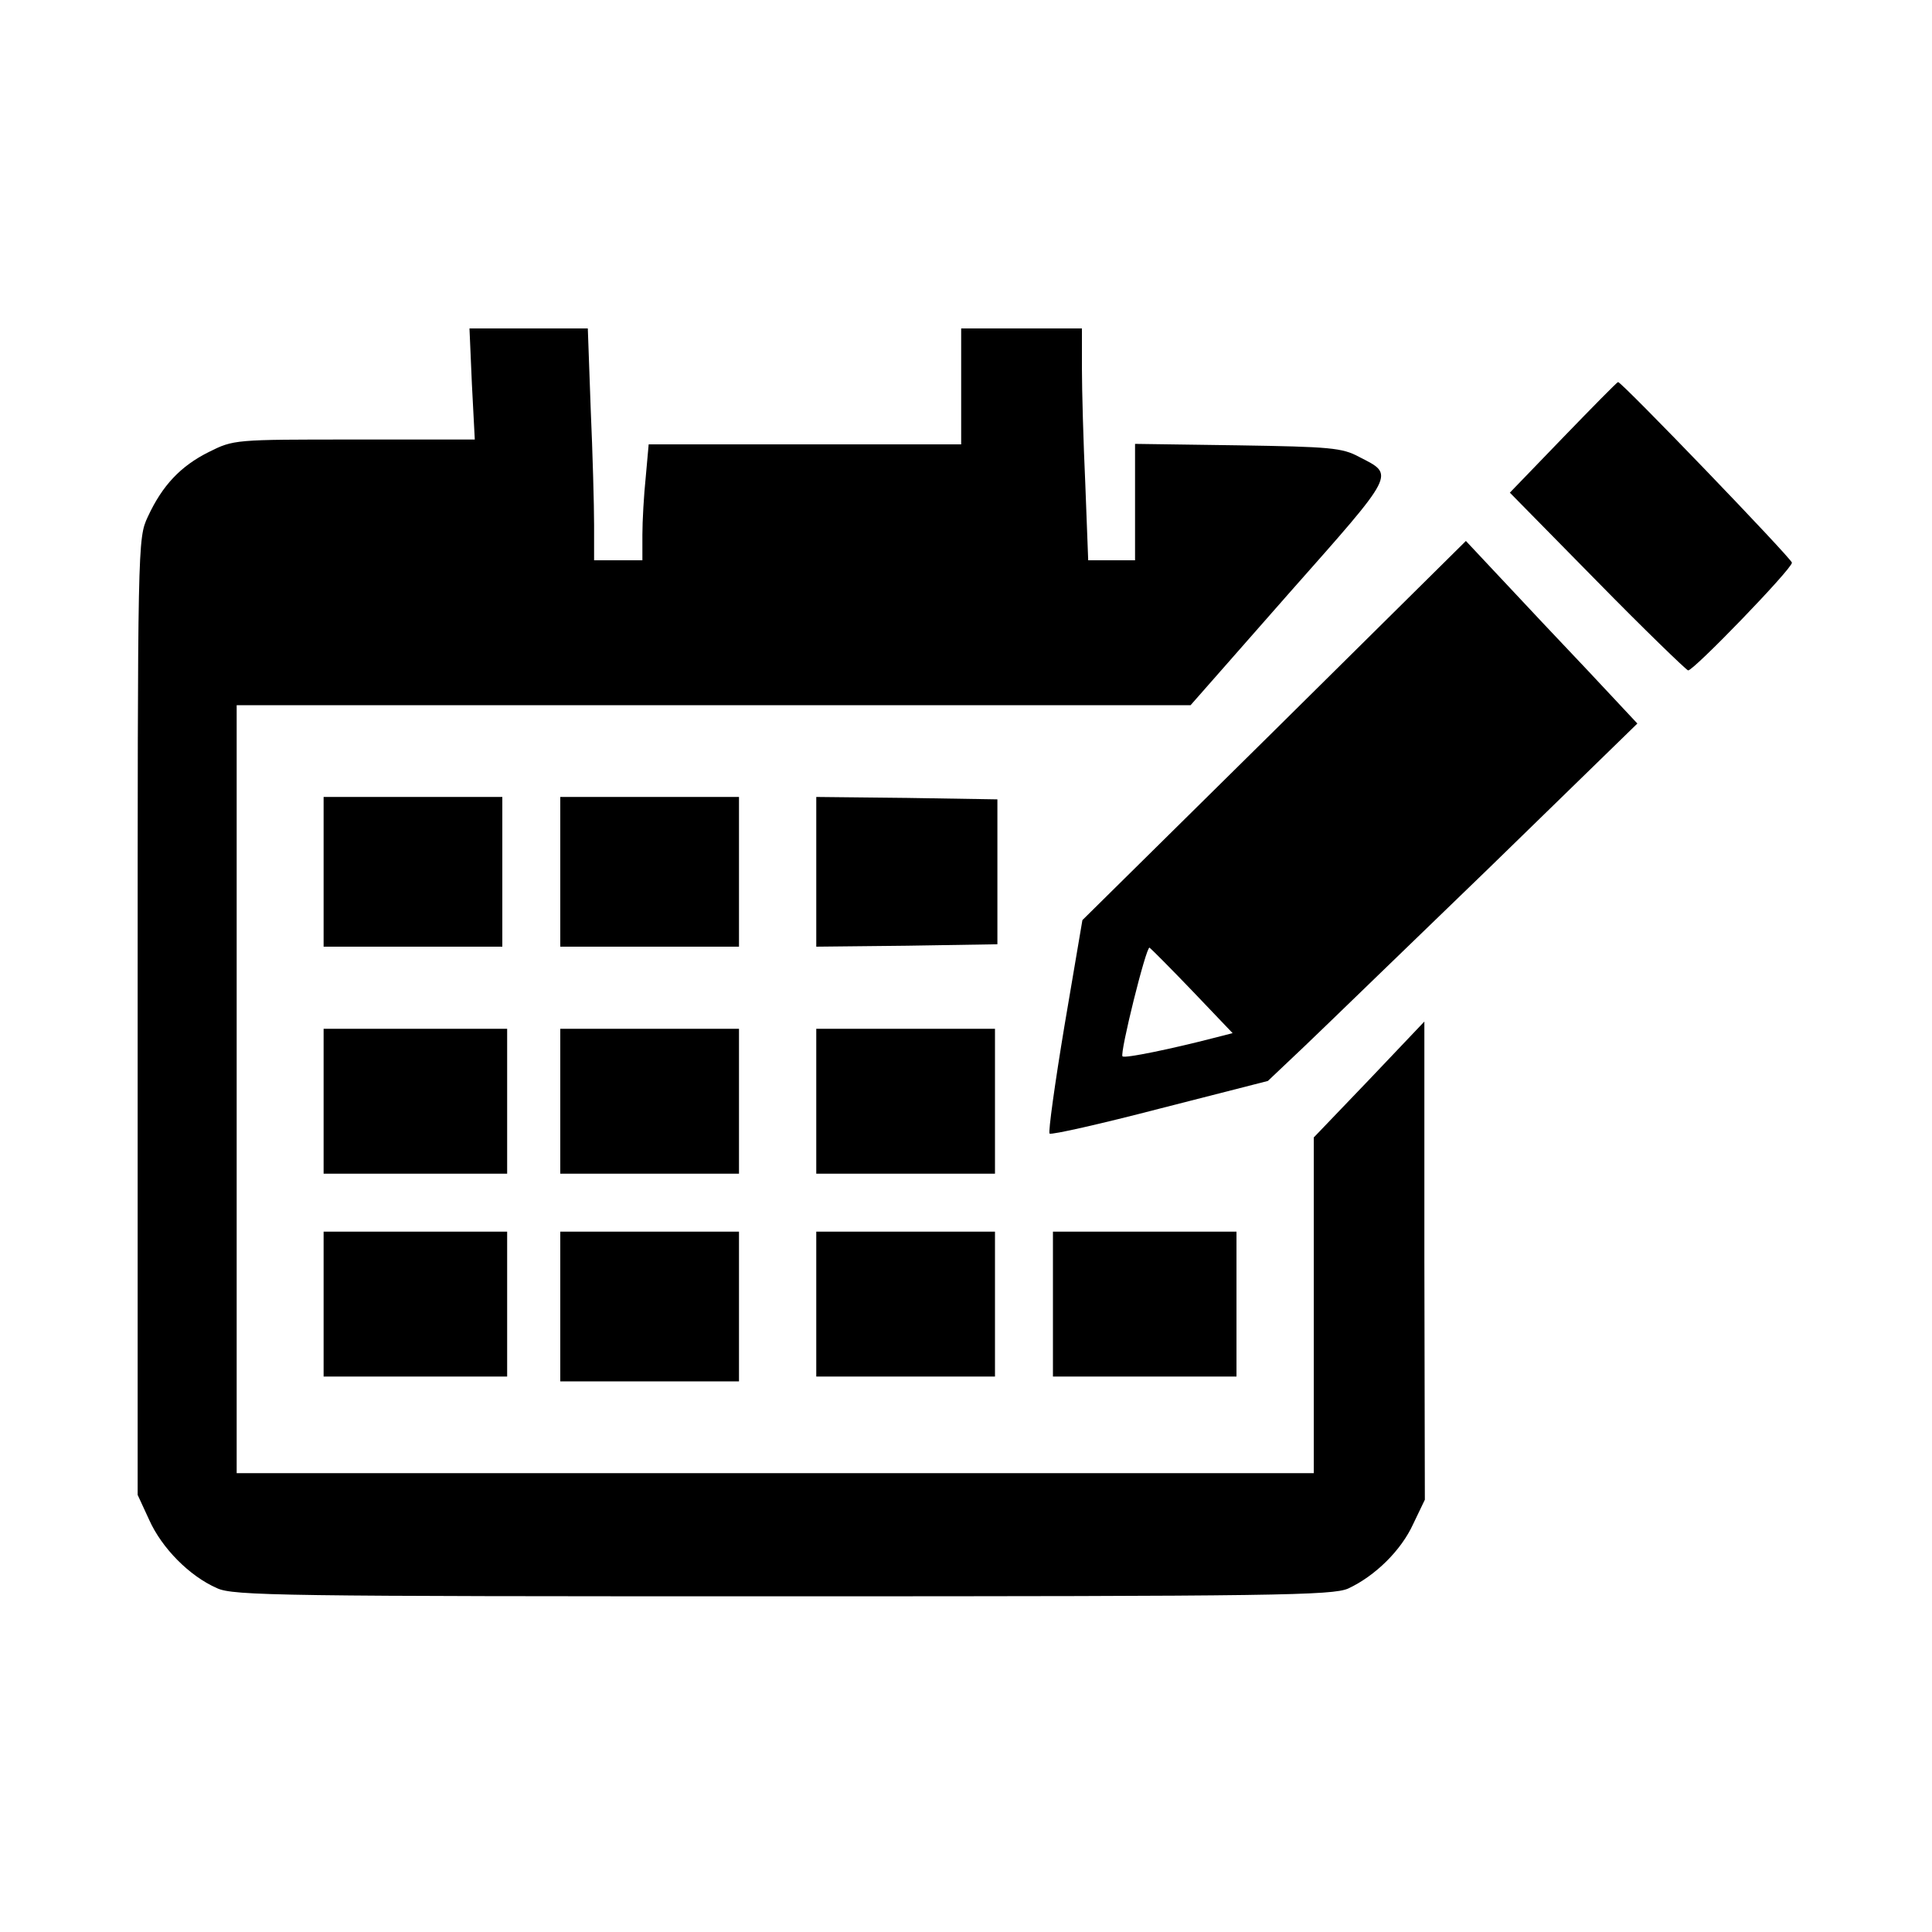 <?xml version="1.0" standalone="no"?>
<!DOCTYPE svg PUBLIC "-//W3C//DTD SVG 20010904//EN"
 "http://www.w3.org/TR/2001/REC-SVG-20010904/DTD/svg10.dtd">
<svg version="1.0" xmlns="http://www.w3.org/2000/svg"
 width="400pt" height="400pt" viewBox="0 0 400 400"
 preserveAspectRatio="xMidYMid meet">
<g transform="translate(0,400) scale(0.1,-0.1)"
fill="#000000" stroke="none">
<path d="M977 3205 l6 -115 -250 0 c-248 0 -249 0 -301 -26 -58 -29 -96 -69
-126 -134 -21 -45 -21 -52 -21 -1035 l0 -990 24 -52 c26 -58 83 -116 140 -141
33 -16 137 -17 1171 -17 1026 0 1138 2 1171 16 56 26 110 79 135 134 l24 50
-1 495 0 495 -114 -120 -115 -120 0 -347 0 -348 -1115 0 -1115 0 0 795 0 795
988 0 987 0 204 232 c223 252 219 244 145 282 -35 19 -60 21 -251 24 l-213 3
0 -120 0 -121 -48 0 -49 0 -6 158 c-4 86 -7 194 -7 240 l0 82 -125 0 -125 0 0
-120 0 -120 -324 0 -323 0 -6 -67 c-4 -38 -7 -92 -7 -120 l0 -53 -50 0 -50 0
0 73 c0 41 -3 149 -7 240 l-6 167 -123 0 -122 0 5 -115z"/>
<path d="M3236 3094 l-110 -114 180 -183 c98 -100 184 -183 189 -185 10 -2
215 210 215 223 0 8 -353 375 -360 374 -3 -1 -54 -53 -114 -115z"/>
<path d="M2638 2487 l-397 -392 -37 -218 c-20 -120 -34 -221 -31 -224 4 -3
106 20 229 52 l223 57 75 71 c41 39 213 206 383 370 l307 299 -102 109 c-57
60 -137 145 -178 189 l-75 80 -397 -393z m-169 -539 l83 -87 -39 -10 c-85 -22
-185 -43 -189 -38 -6 6 49 228 56 225 3 -2 43 -42 89 -90z"/>
<path d="M670 2195 l0 -155 185 0 185 0 0 155 0 155 -185 0 -185 0 0 -155z"/>
<path d="M1160 2195 l0 -155 185 0 185 0 0 155 0 155 -185 0 -185 0 0 -155z"/>
<path d="M1690 2195 l0 -155 188 2 187 3 0 150 0 150 -187 3 -188 2 0 -155z"/>
<path d="M670 1720 l0 -150 190 0 190 0 0 150 0 150 -190 0 -190 0 0 -150z"/>
<path d="M1160 1720 l0 -150 185 0 185 0 0 150 0 150 -185 0 -185 0 0 -150z"/>
<path d="M1690 1720 l0 -150 185 0 185 0 0 150 0 150 -185 0 -185 0 0 -150z"/>
<path d="M670 1300 l0 -150 190 0 190 0 0 150 0 150 -190 0 -190 0 0 -150z"/>
<path d="M1160 1295 l0 -155 185 0 185 0 0 155 0 155 -185 0 -185 0 0 -155z"/>
<path d="M1690 1300 l0 -150 185 0 185 0 0 150 0 150 -185 0 -185 0 0 -150z"/>
<path d="M2180 1300 l0 -150 190 0 190 0 0 150 0 150 -190 0 -190 0 0 -150z"/>
</g>
</svg>
